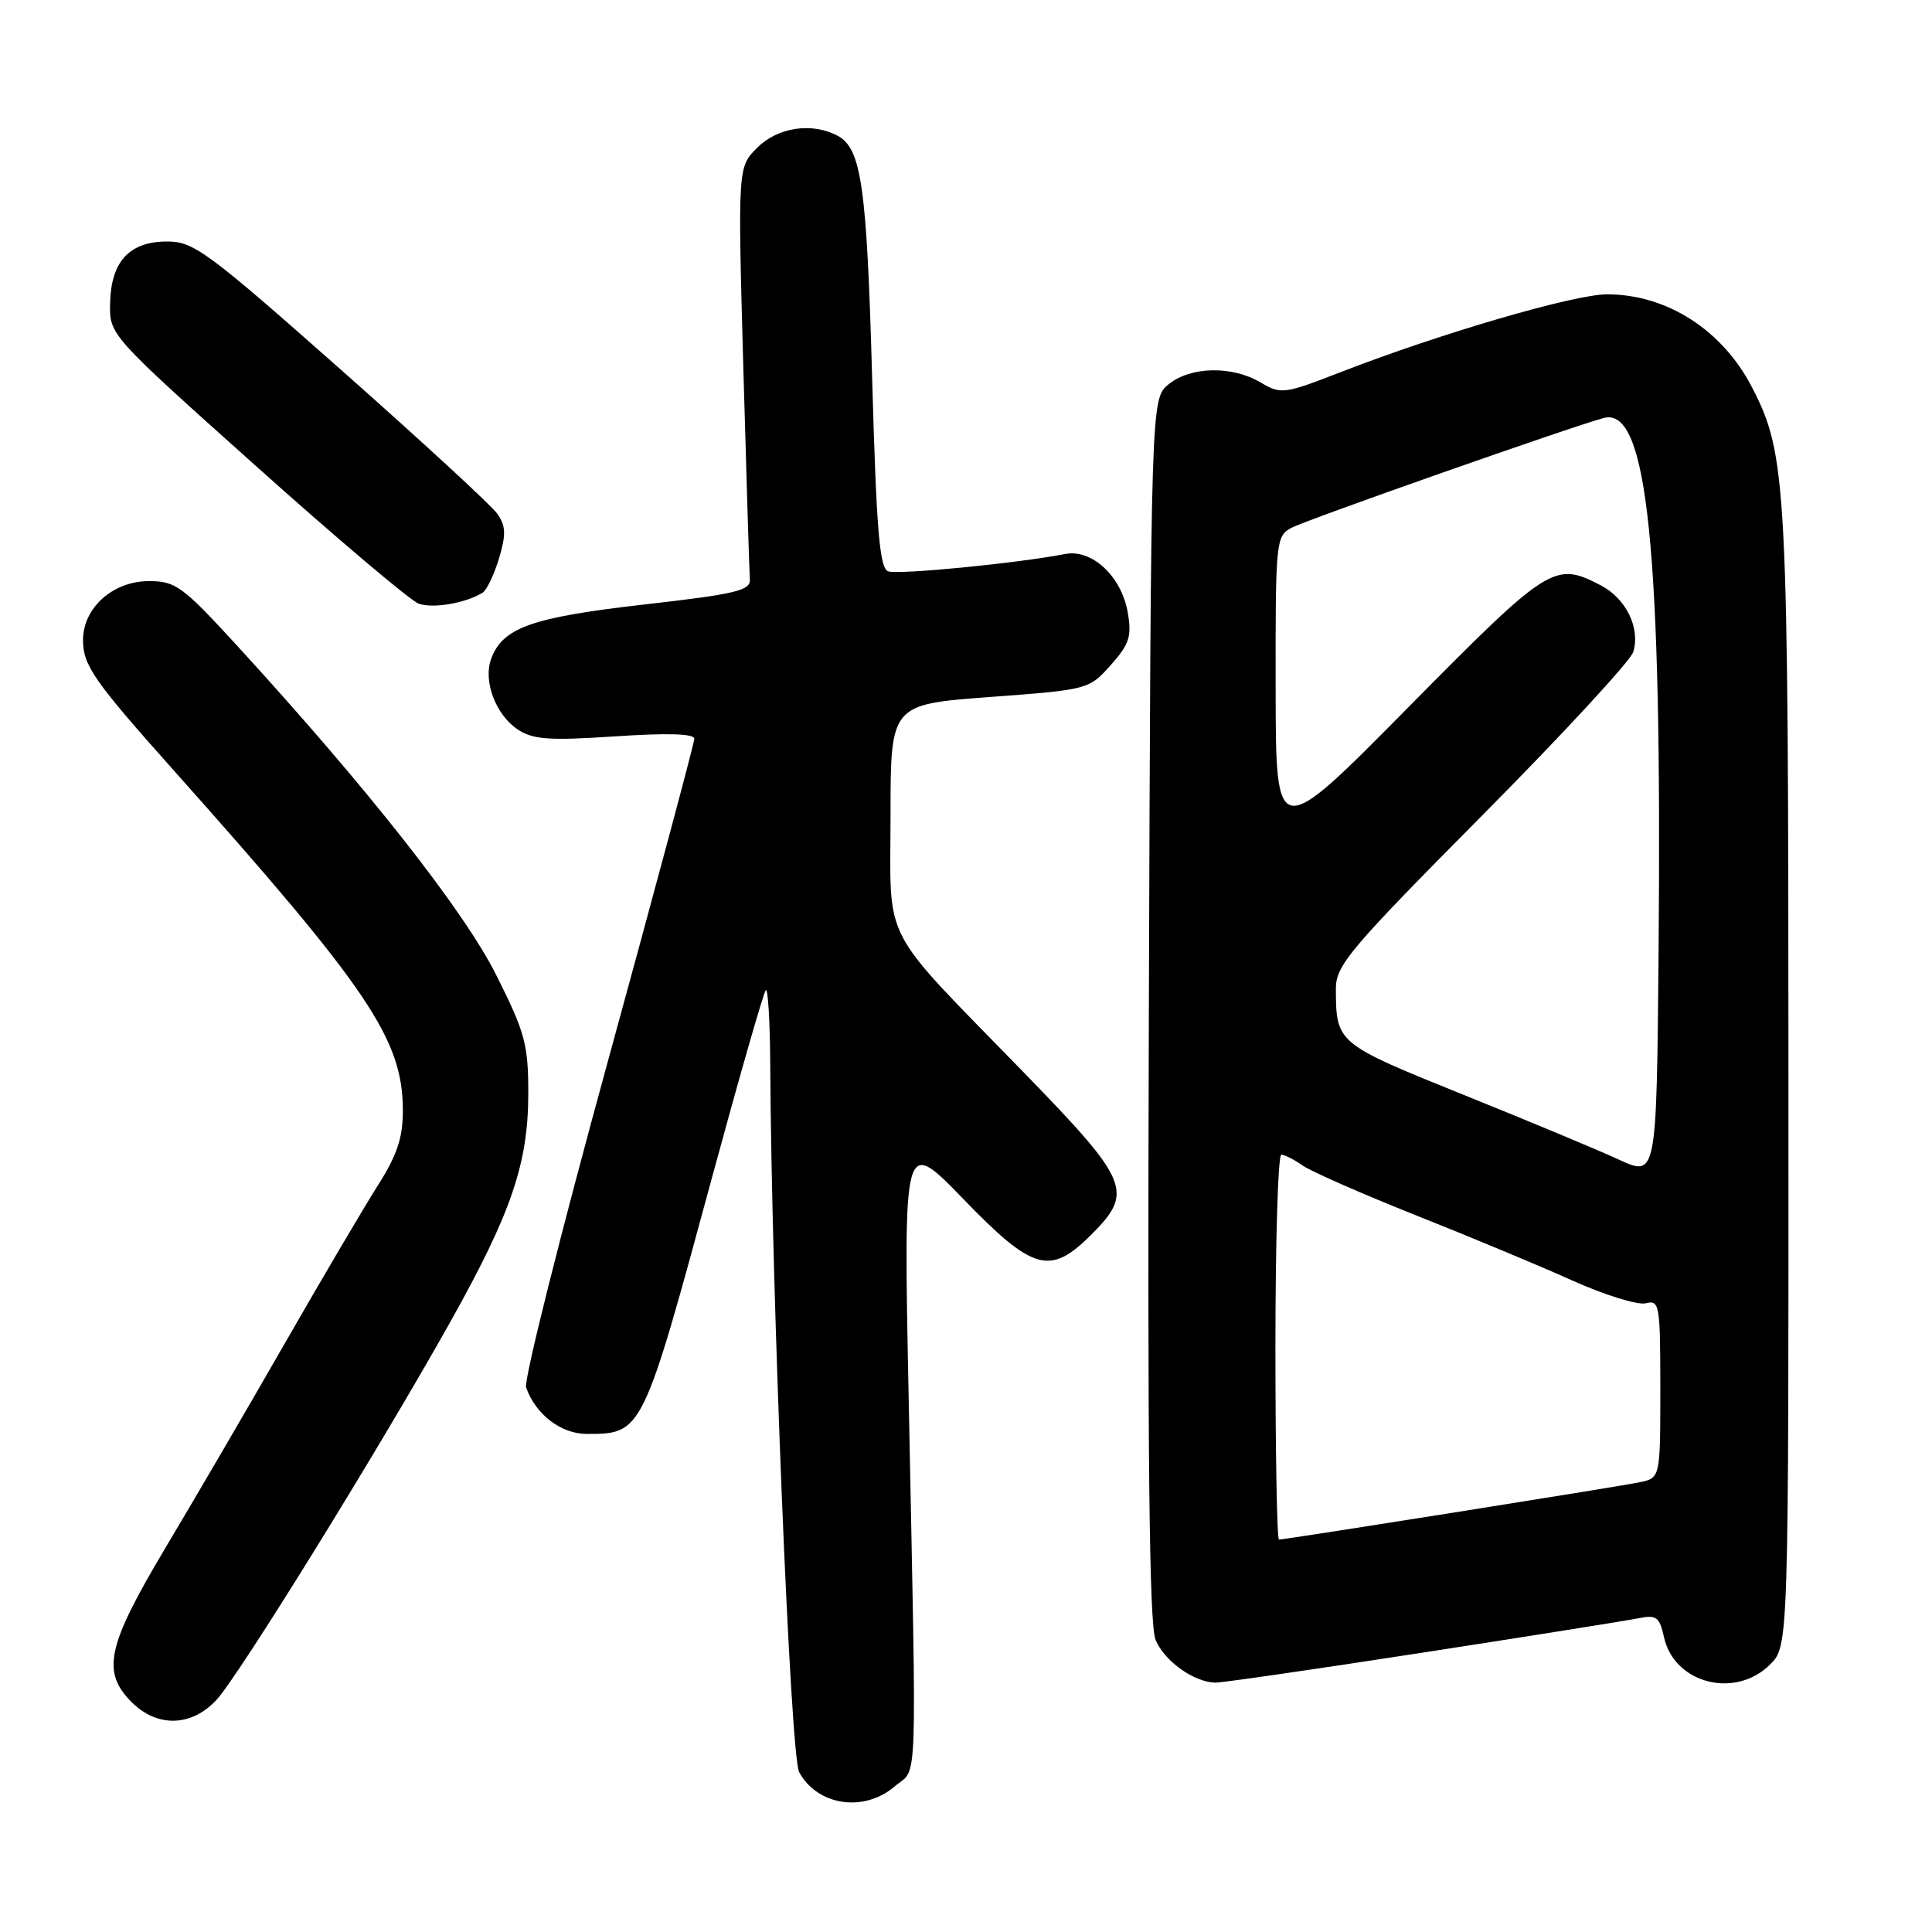 <?xml version="1.0" encoding="UTF-8" standalone="no"?>
<!DOCTYPE svg PUBLIC "-//W3C//DTD SVG 1.1//EN" "http://www.w3.org/Graphics/SVG/1.1/DTD/svg11.dtd" >
<svg xmlns="http://www.w3.org/2000/svg" xmlns:xlink="http://www.w3.org/1999/xlink" version="1.1" viewBox="0 0 256 256">
 <g >
 <path fill="currentColor"
d=" M 118.56 236.70 C 121.65 234.05 121.47 238.95 120.40 185.09 C 119.71 150.69 119.71 150.69 127.61 158.84 C 136.90 168.44 139.14 169.06 144.60 163.60 C 150.26 157.94 149.68 156.54 135.70 142.15 C 116.37 122.28 118.00 125.42 118.00 108.09 C 118.00 93.34 118.00 93.34 131.13 92.36 C 144.19 91.39 144.29 91.36 147.17 88.14 C 149.64 85.37 149.98 84.34 149.44 81.20 C 148.63 76.39 144.70 72.71 141.13 73.41 C 134.80 74.64 118.94 76.19 117.67 75.70 C 116.55 75.27 116.13 70.21 115.57 50.33 C 114.86 24.68 114.15 19.69 110.99 17.99 C 107.59 16.18 103.06 16.85 100.33 19.58 C 97.76 22.15 97.76 22.15 98.49 48.59 C 98.90 63.13 99.29 75.81 99.36 76.76 C 99.48 78.25 97.56 78.71 85.27 80.11 C 70.41 81.81 66.61 83.17 65.08 87.30 C 63.99 90.26 65.70 94.76 68.65 96.69 C 70.65 98.00 72.83 98.15 81.53 97.57 C 88.43 97.11 92.00 97.21 92.00 97.89 C 92.00 98.45 86.85 117.64 80.57 140.54 C 74.28 163.44 69.39 182.93 69.71 183.84 C 70.97 187.42 74.33 190.00 77.74 190.00 C 85.14 190.00 85.13 190.02 94.46 155.61 C 98.03 142.47 101.18 131.49 101.47 131.20 C 101.76 130.90 102.03 135.35 102.06 141.08 C 102.23 171.38 104.73 232.66 105.89 234.81 C 108.30 239.27 114.49 240.20 118.56 236.70 Z  M 28.68 225.25 C 31.62 222.09 50.28 191.93 59.70 175.10 C 67.77 160.68 70.00 154.14 70.00 144.86 C 70.00 138.38 69.57 136.80 65.75 129.19 C 61.46 120.64 48.75 104.49 31.54 85.69 C 24.19 77.67 23.28 77.00 19.74 77.00 C 14.96 77.00 11.00 80.54 11.00 84.82 C 11.00 88.15 12.43 90.21 22.95 102.00 C 48.94 131.14 53.38 137.73 53.38 147.18 C 53.38 150.79 52.61 153.09 50.00 157.18 C 48.15 160.11 42.63 169.47 37.74 178.00 C 32.85 186.53 25.73 198.72 21.92 205.10 C 14.17 218.10 13.42 221.51 17.45 225.55 C 20.84 228.93 25.37 228.81 28.68 225.25 Z  M 188.52 218.98 C 202.81 216.77 215.70 214.72 217.16 214.42 C 219.48 213.95 219.90 214.27 220.49 216.94 C 221.84 223.08 229.93 225.16 234.55 220.55 C 237.00 218.09 237.00 218.09 236.98 143.30 C 236.96 63.92 236.78 60.32 232.17 51.36 C 228.25 43.74 220.88 39.00 212.94 39.00 C 208.58 39.00 190.79 44.20 177.67 49.30 C 170.13 52.23 169.75 52.28 167.02 50.67 C 163.25 48.44 157.78 48.55 154.86 50.91 C 152.50 52.82 152.50 52.82 152.23 133.66 C 152.04 193.08 152.27 215.24 153.12 217.29 C 154.28 220.09 158.17 222.88 161.02 222.96 C 161.85 222.98 174.22 221.19 188.52 218.98 Z  M 63.94 78.54 C 64.49 78.20 65.47 76.15 66.12 74.00 C 67.07 70.82 67.03 69.70 65.90 68.08 C 65.13 66.98 55.83 58.42 45.23 49.04 C 27.45 33.31 25.67 32.00 22.14 32.00 C 17.14 32.00 14.70 34.65 14.59 40.20 C 14.50 44.38 14.50 44.38 33.97 61.80 C 44.68 71.39 54.35 79.56 55.46 79.98 C 57.35 80.67 61.66 79.94 63.94 78.54 Z  M 169.00 178.50 C 169.00 164.47 169.35 153.00 169.78 153.00 C 170.21 153.00 171.48 153.65 172.61 154.44 C 173.74 155.23 180.48 158.19 187.58 161.02 C 194.69 163.84 204.03 167.73 208.33 169.67 C 212.64 171.61 217.03 172.96 218.08 172.69 C 219.89 172.22 220.00 172.85 220.00 184.01 C 220.00 195.84 220.00 195.84 217.25 196.41 C 214.47 196.99 170.34 204.00 169.47 204.00 C 169.21 204.00 169.00 192.53 169.00 178.50 Z  M 214.50 153.65 C 211.75 152.38 202.45 148.50 193.83 145.03 C 177.11 138.28 177.04 138.22 177.01 131.06 C 177.00 127.92 178.71 125.89 196.39 108.06 C 207.06 97.30 216.07 87.55 216.42 86.38 C 217.37 83.20 215.45 79.29 212.09 77.55 C 205.97 74.38 205.27 74.83 186.58 93.75 C 169.05 111.50 169.05 111.50 169.03 91.29 C 169.00 71.77 169.07 71.03 171.10 69.95 C 173.11 68.87 208.37 56.48 212.53 55.38 C 218.32 53.86 220.24 72.72 219.77 126.29 C 219.50 155.96 219.50 155.96 214.50 153.65 Z "/>
</g>
</svg>